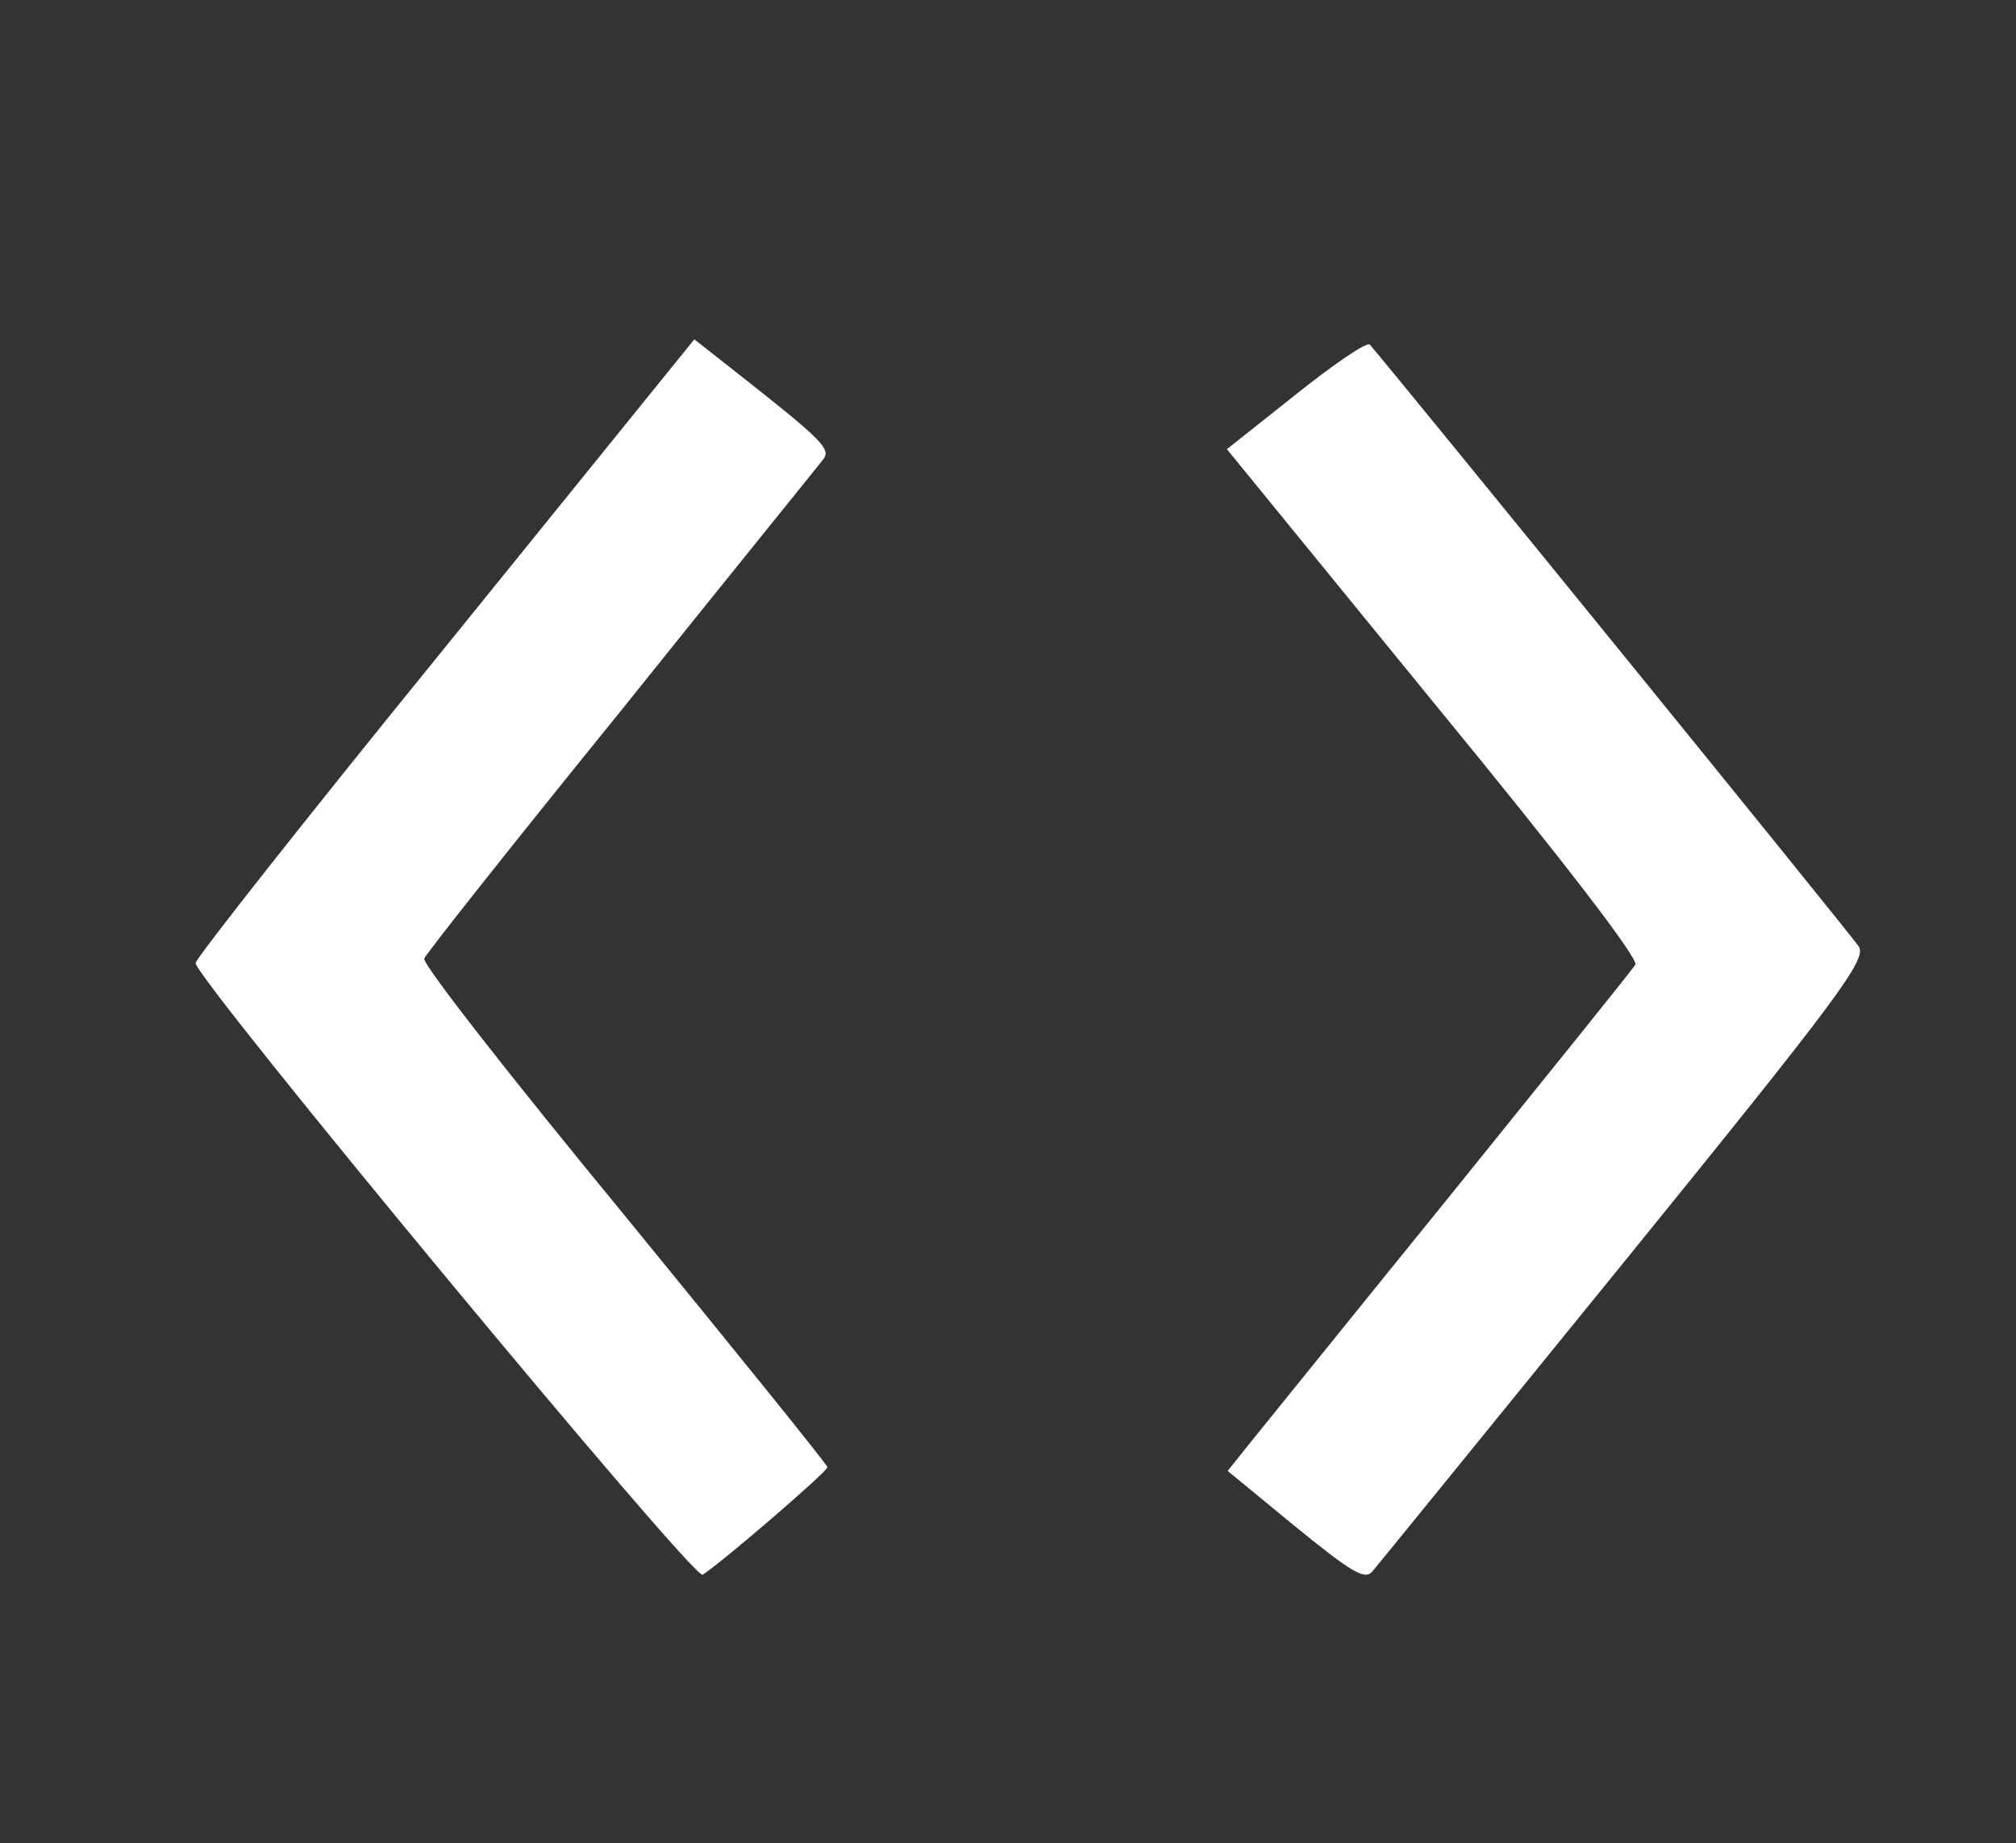 <svg version="1.0" xmlns="http://www.w3.org/2000/svg"
 width="268pt" height="245pt" viewBox="0 0 268 245"
 preserveAspectRatio="xMidYMid meet">

<rect x="0" y="0" width="268" height="245" fill="#333333" stroke="none"/>

<g transform="translate(0,245) scale(0.1,-0.1)"
fill="#FFF" stroke="none">
<path d="M592 1590 c-183 -225 -332 -414 -332 -420 0 -21 662 -820 674 -813
24 15 166 137 166 143 0 3 -122 154 -270 335 -149 181 -269 334 -266 341 2 6
120 155 262 330 141 176 262 325 268 333 11 14 2 24 -115 116 l-56 44 -331
-409z"/>
<path d="M1723 1926 l-92 -73 275 -337 c175 -213 272 -340 268 -348 -4 -7
-114 -143 -243 -303 -129 -159 -249 -308 -267 -330 l-32 -40 90 -74 c75 -61
92 -71 102 -60 7 8 158 194 336 413 284 350 322 401 311 418 -8 13 -599 740
-650 800 -4 4 -48 -26 -98 -66z"/>
</g>
</svg>
